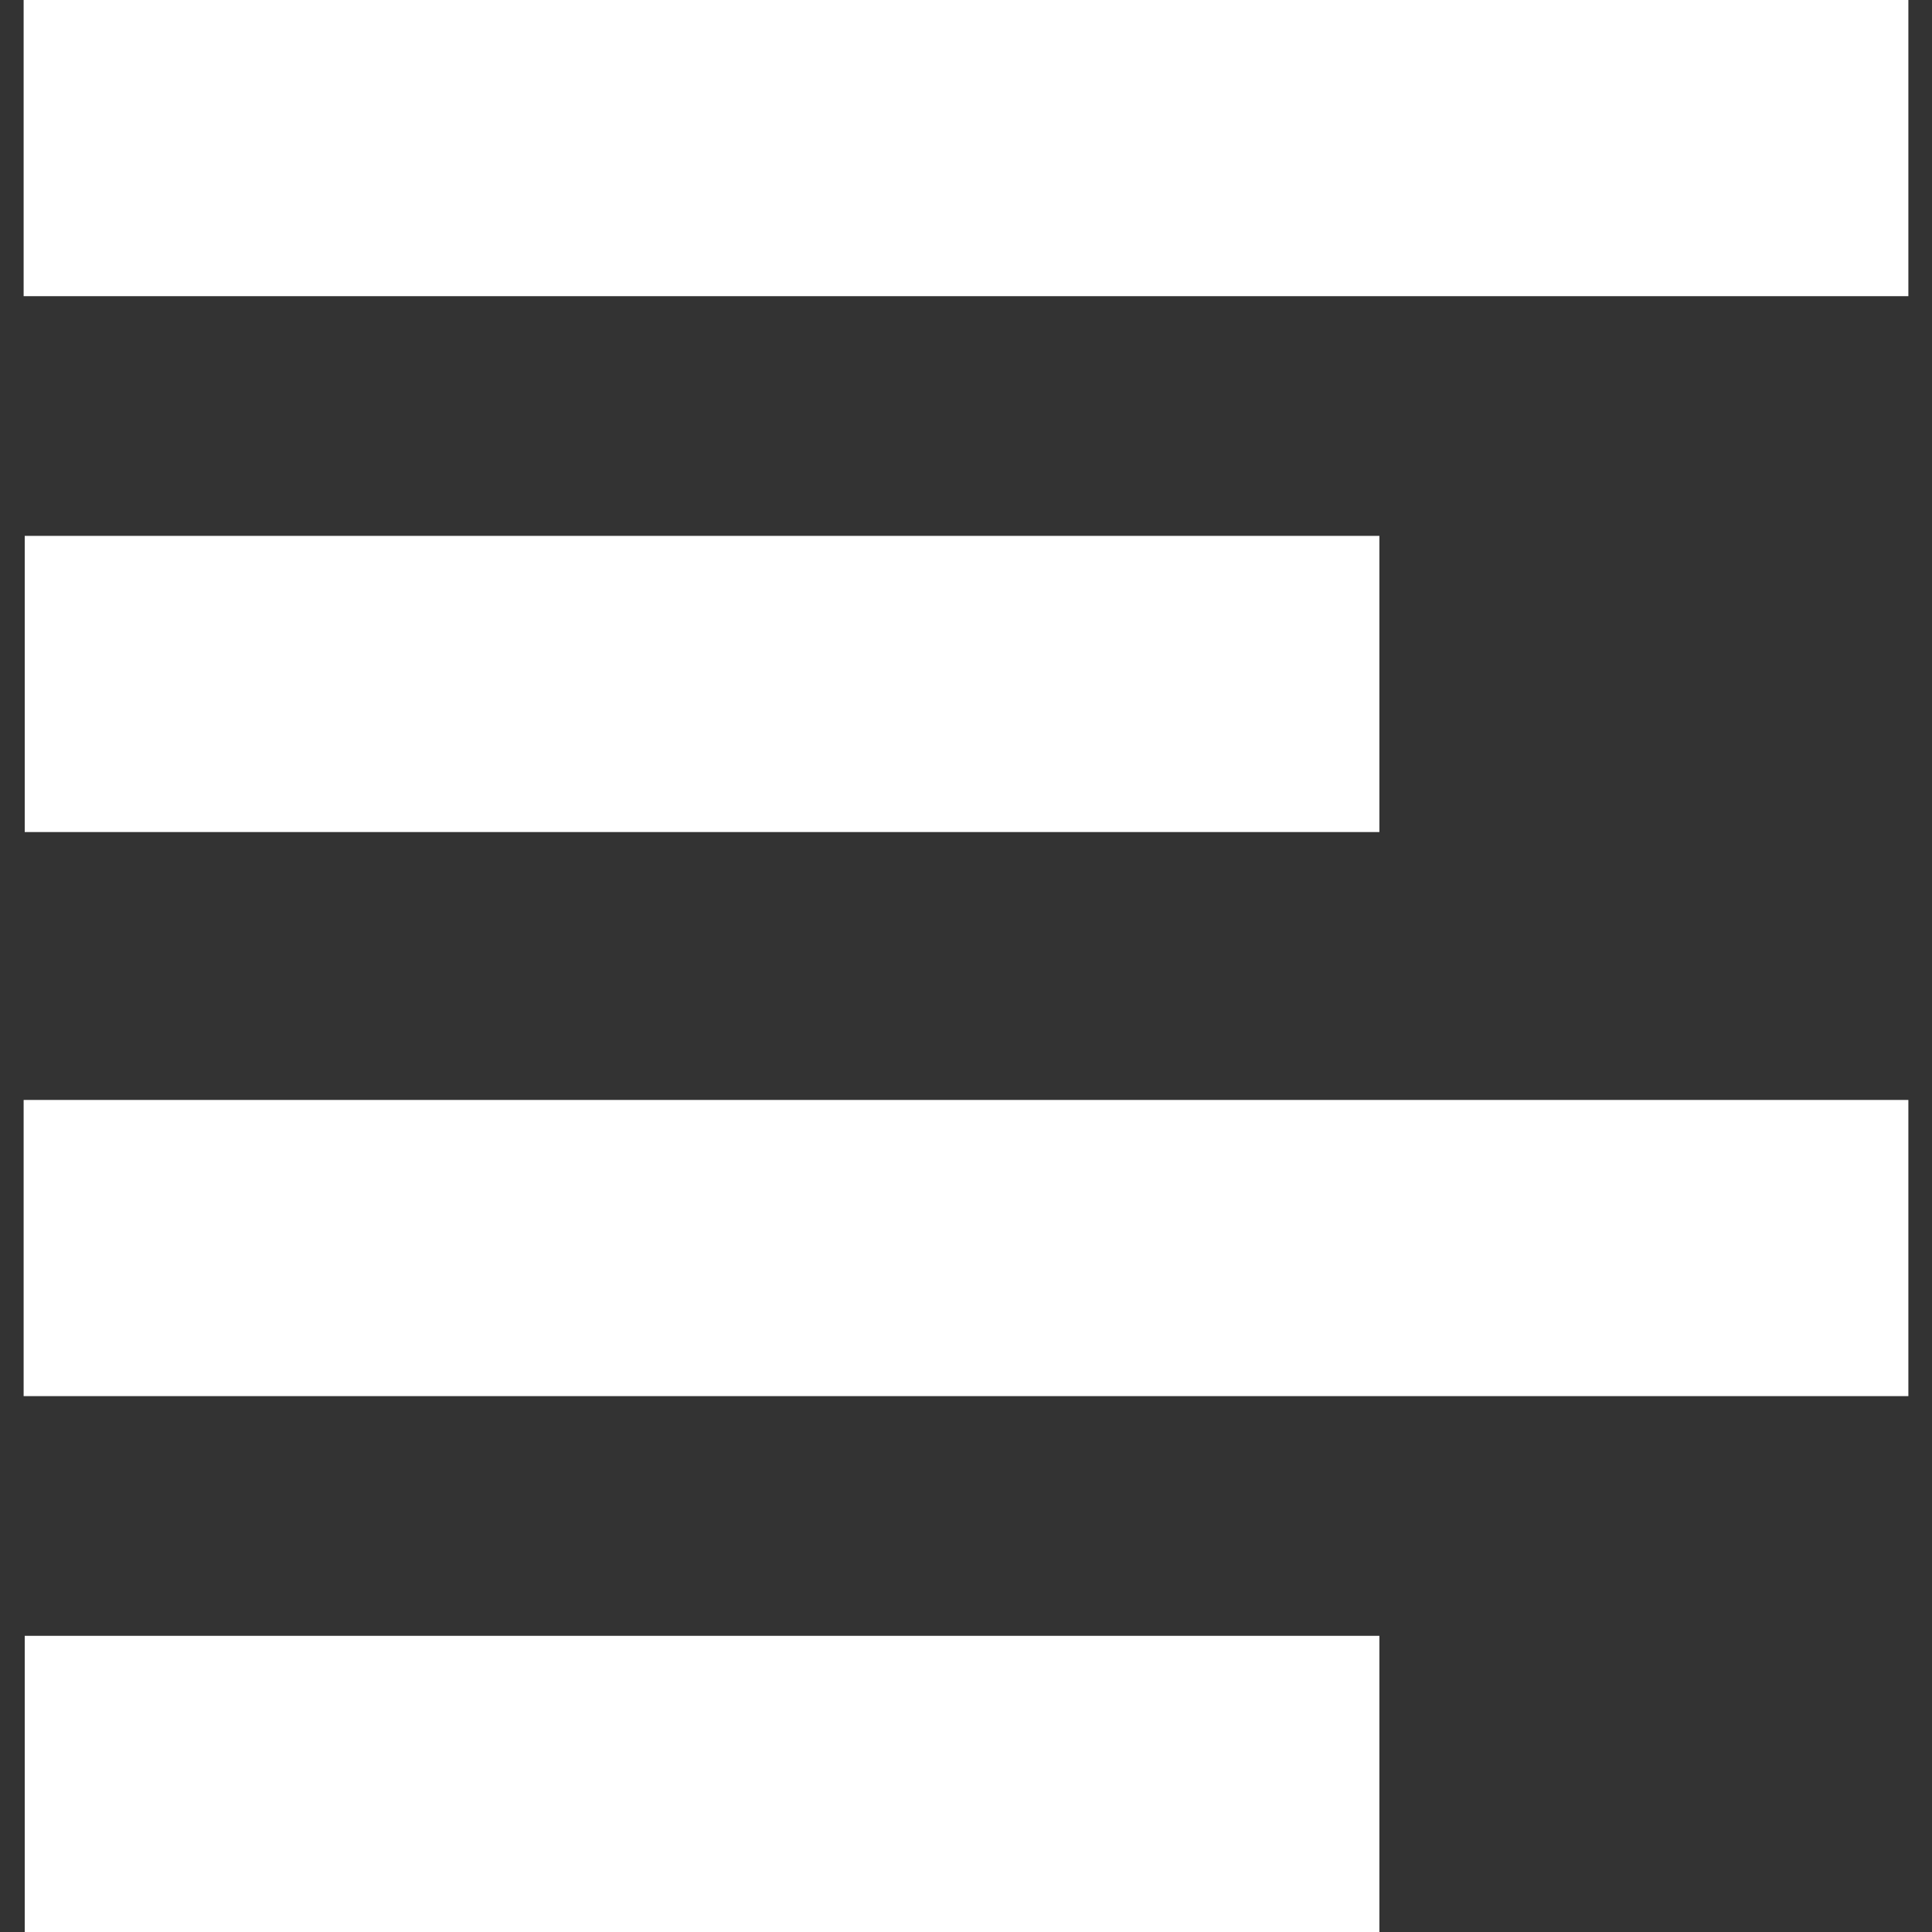 <svg width="30" height="30" viewBox="0 0 30 30" fill="none" xmlns="http://www.w3.org/2000/svg">
<rect x="0" y="0" width="30" height="30" fill="#333333" stroke="none"/>
<path d="M0.367 0H29.633V4.599H0.367V0Z" fill="white"/>
<path d="M0.384 8.321H21.419V12.92H0.384V8.321Z" fill="white"/>
<path d="M0.367 17.08H29.633V21.679H0.367V17.08Z" fill="white"/>
<path d="M0.384 25.401H21.419V30H0.384V25.401Z" fill="white"/>
</svg>
